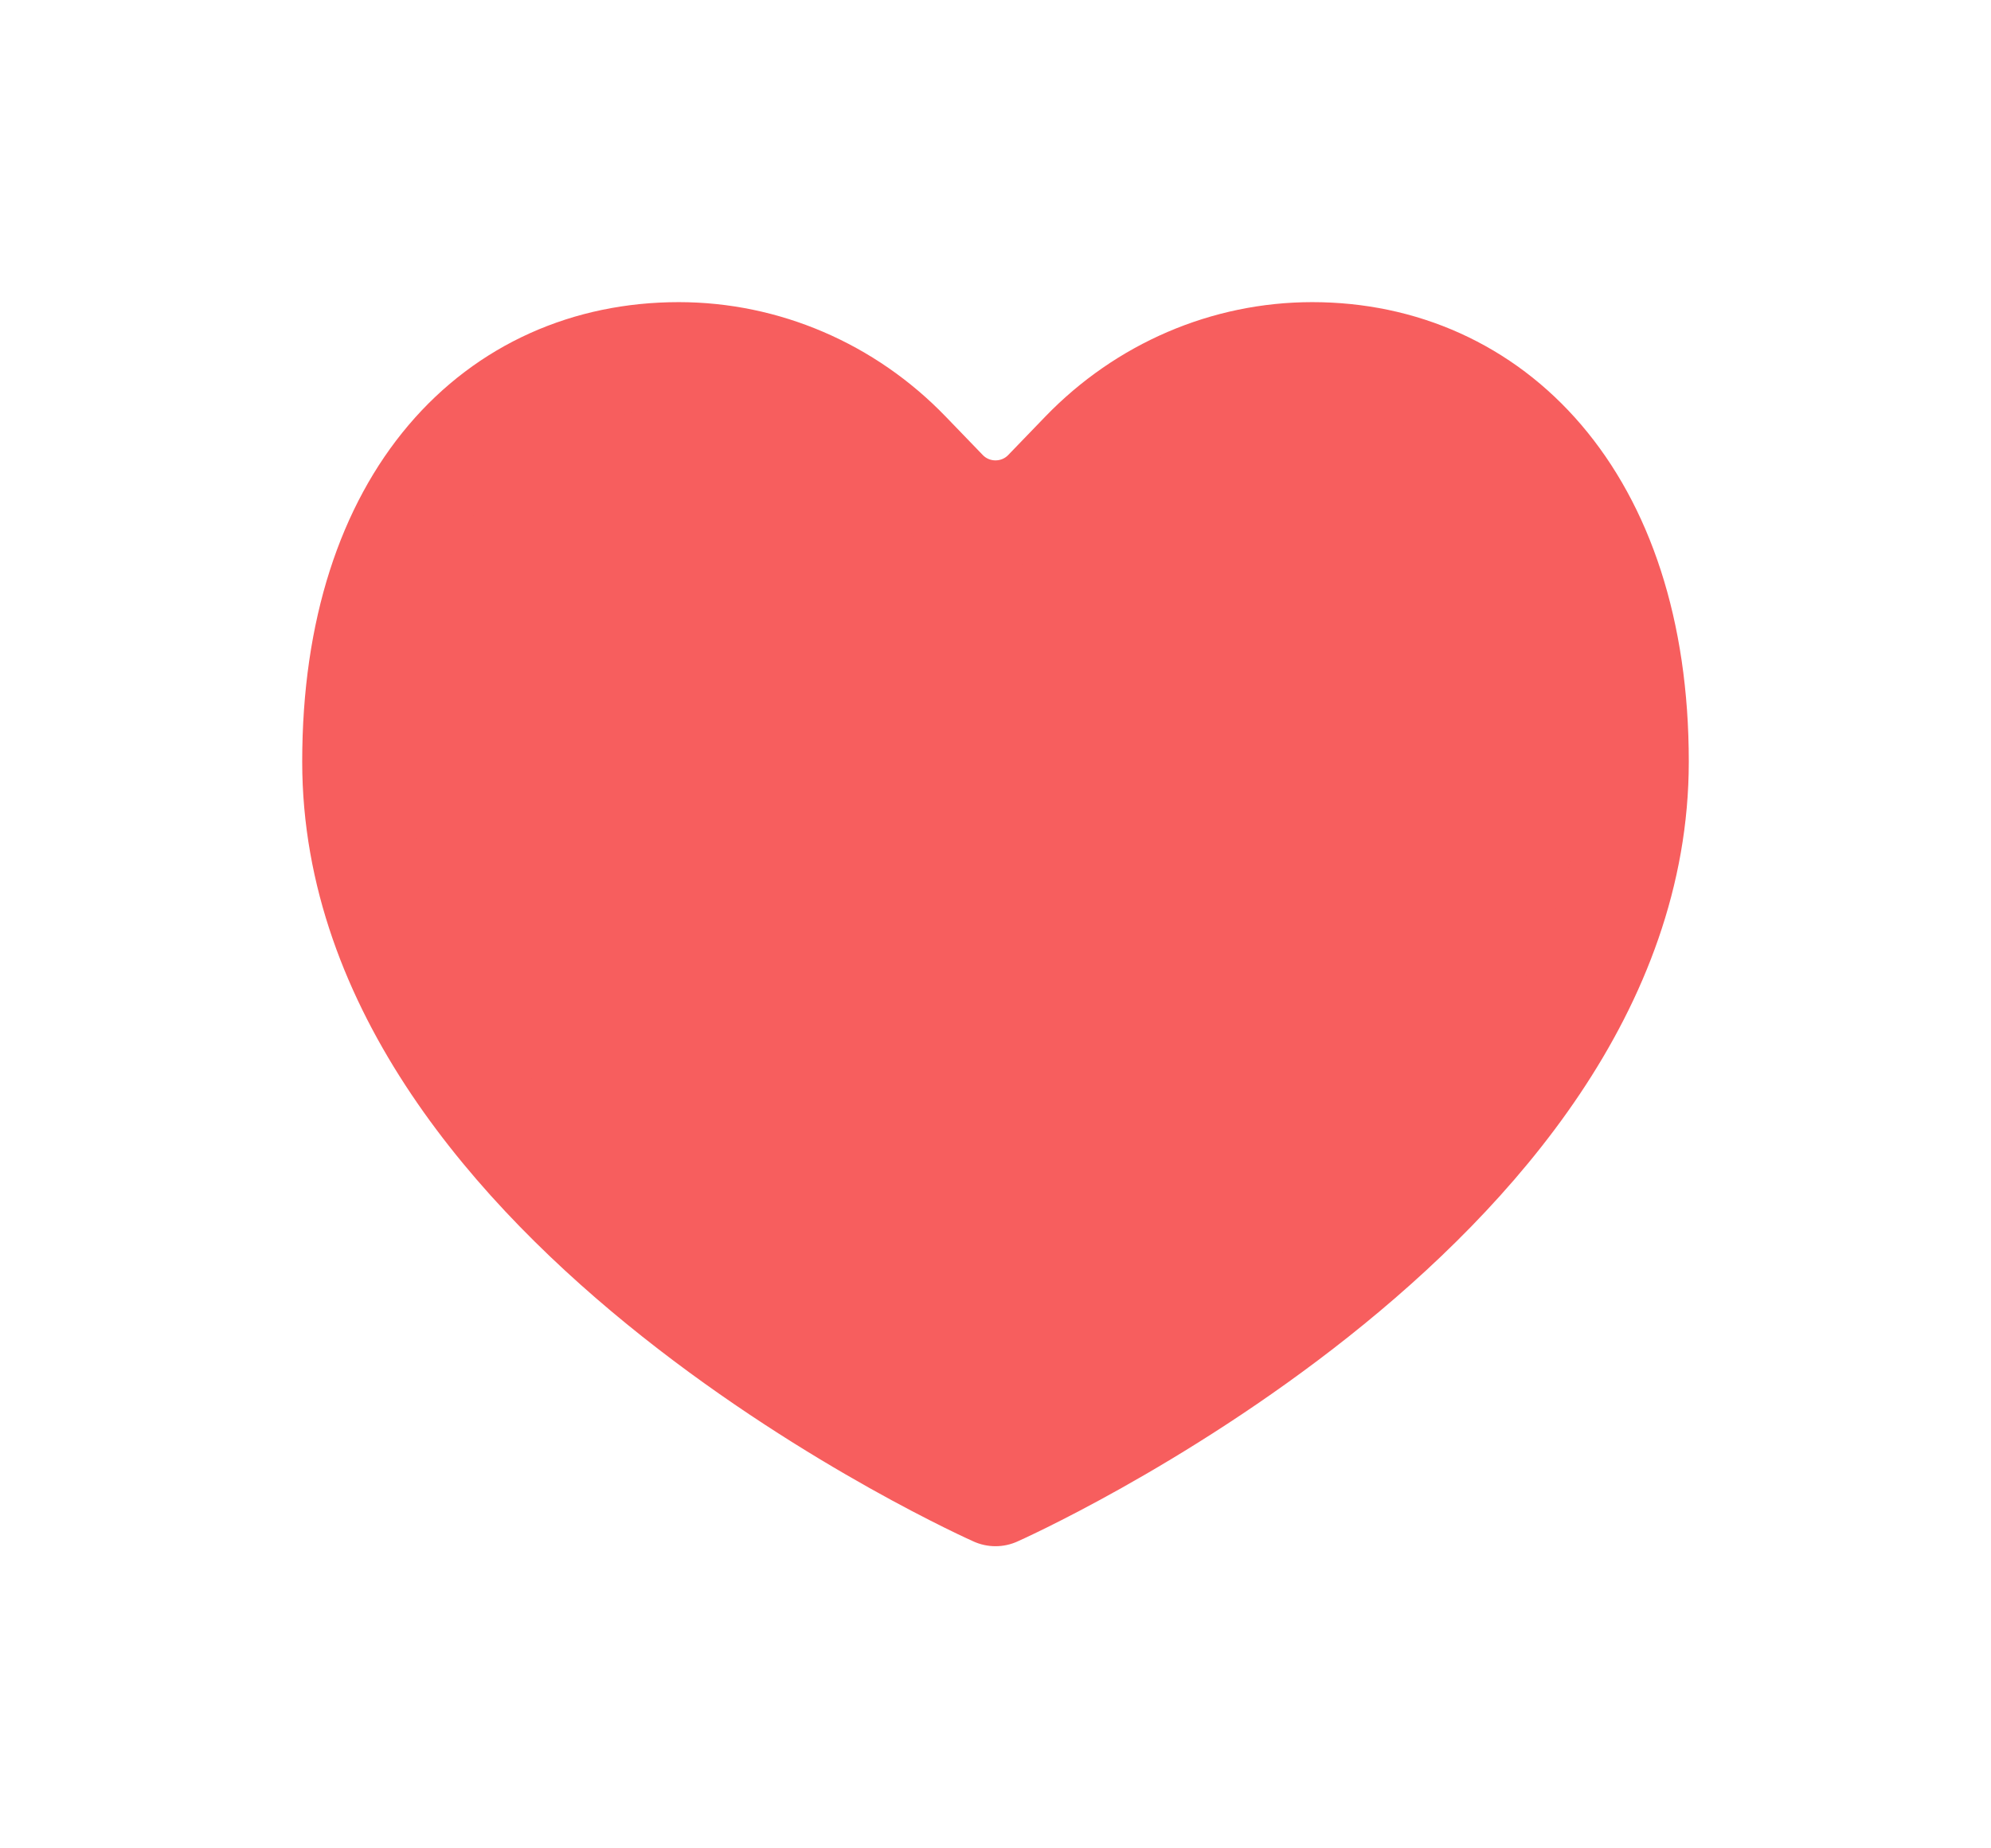 <svg width="28" height="26" viewBox="0 0 28 26" fill="none" xmlns="http://www.w3.org/2000/svg">
<g filter="url(#filter0_d_541_243)">
<path d="M14 21C14 21 23 17 23 10.714C23 7 20.965 5 18.454 5C17.249 5 16.093 5.497 15.24 6.381L14.72 6.92C14.327 7.328 13.673 7.328 13.28 6.92L12.76 6.381C11.908 5.497 10.751 5 9.546 5C7 5 5 7 5 10.714C5 17 14 21 14 21Z" fill="#F75E5E"/>
<path d="M14 21C14 21 23 17 23 10.714C23 7 20.965 5 18.454 5C17.249 5 16.093 5.497 15.24 6.381L14.72 6.92C14.327 7.328 13.673 7.328 13.28 6.92L12.76 6.381C11.908 5.497 10.751 5 9.546 5C7 5 5 7 5 10.714C5 17 14 21 14 21Z" stroke="#F75E5E" stroke-width="1.5" stroke-linecap="round" stroke-linejoin="round"/>
</g>
<defs>
<filter id="filter0_d_541_243" x="0.25" y="0.25" width="27.5" height="25.5" filterUnits="userSpaceOnUse" color-interpolation-filters="sRGB">
<feFlood flood-opacity="0" result="BackgroundImageFix"/>
<feColorMatrix in="SourceAlpha" type="matrix" values="0 0 0 0 0 0 0 0 0 0 0 0 0 0 0 0 0 0 127 0" result="hardAlpha"/>
<feOffset/>
<feGaussianBlur stdDeviation="2"/>
<feComposite in2="hardAlpha" operator="out"/>
<feColorMatrix type="matrix" values="0 0 0 0 0 0 0 0 0 0 0 0 0 0 0 0 0 0 0.25 0"/>
<feBlend mode="normal" in2="BackgroundImageFix" result="effect1_dropShadow_541_243"/>
<feBlend mode="normal" in="SourceGraphic" in2="effect1_dropShadow_541_243" result="shape"/>
</filter>
</defs>
</svg>
